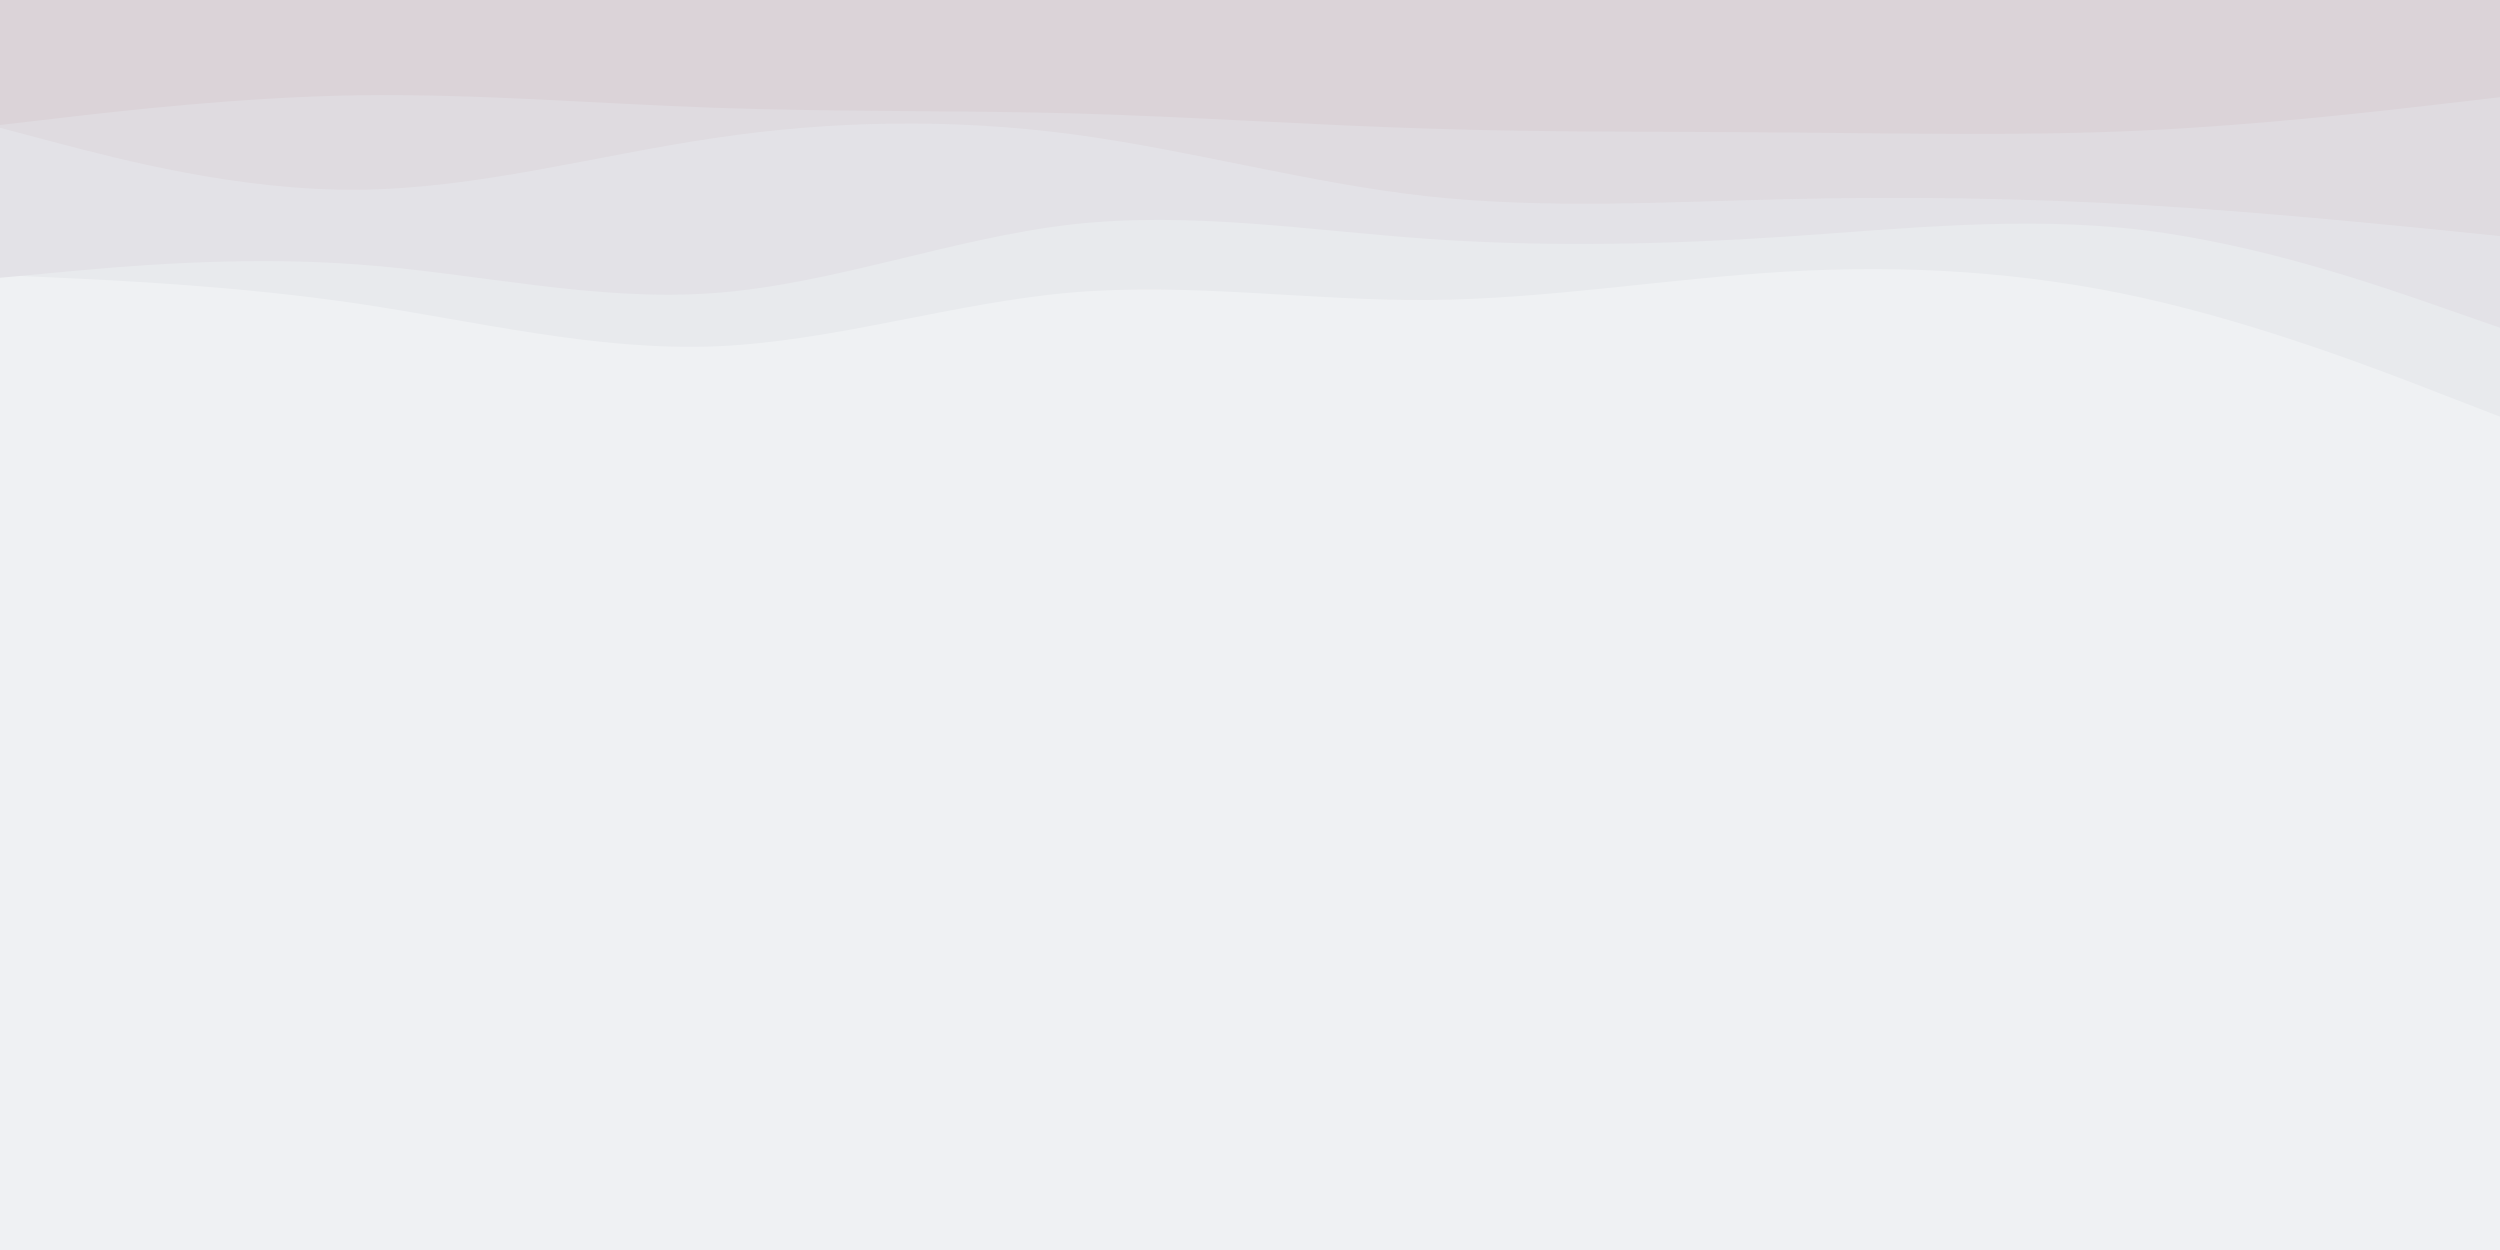<svg id="visual" viewBox="0 0 900 450" width="900" height="450" xmlns="http://www.w3.org/2000/svg" xmlns:xlink="http://www.w3.org/1999/xlink" version="1.1"><rect x="0" y="0" width="900" height="450" fill="#eff1f3"></rect><path d="M0 166L21.5 158C43 150 86 134 128.8 127.8C171.7 121.7 214.3 125.3 257.2 130.5C300 135.7 343 142.3 385.8 141.3C428.7 140.3 471.3 131.7 514.2 129.7C557 127.7 600 132.3 642.8 141.7C685.7 151 728.3 165 771.2 168.5C814 172 857 165 878.5 161.5L900 158L900 0L878.5 0C857 0 814 0 771.2 0C728.3 0 685.7 0 642.8 0C600 0 557 0 514.2 0C471.3 0 428.7 0 385.8 0C343 0 300 0 257.2 0C214.3 0 171.7 0 128.8 0C86 0 43 0 21.5 0L0 0Z" fill="#eff1f3"></path><path d="M0 99L21.5 100C43 101 86 103 128.8 109.3C171.7 115.7 214.3 126.3 257.2 124.7C300 123 343 109 385.8 105.3C428.7 101.7 471.3 108.3 514.2 108C557 107.7 600 100.3 642.8 97.8C685.7 95.3 728.3 97.7 771.2 107.2C814 116.7 857 133.3 878.5 141.7L900 150L900 0L878.5 0C857 0 814 0 771.2 0C728.3 0 685.7 0 642.8 0C600 0 557 0 514.2 0C471.3 0 428.7 0 385.8 0C343 0 300 0 257.2 0C214.3 0 171.7 0 128.8 0C86 0 43 0 21.5 0L0 0Z" fill="#e8eaed"></path><path d="M0 100L21.5 98C43 96 86 92 128.8 95.2C171.7 98.3 214.3 108.7 257.2 105.5C300 102.3 343 85.7 385.8 80.8C428.7 76 471.3 83 514.2 86C557 89 600 88 642.8 85.2C685.7 82.3 728.3 77.7 771.2 82.8C814 88 857 103 878.5 110.5L900 118L900 0L878.5 0C857 0 814 0 771.2 0C728.3 0 685.7 0 642.8 0C600 0 557 0 514.2 0C471.3 0 428.7 0 385.8 0C343 0 300 0 257.2 0C214.3 0 171.7 0 128.8 0C86 0 43 0 21.5 0L0 0Z" fill="#e3e2e7"></path><path d="M0 46L21.5 51.7C43 57.3 86 68.7 128.8 68.3C171.7 68 214.3 56 257.2 49.7C300 43.3 343 42.7 385.8 48.3C428.7 54 471.3 66 514.2 70.7C557 75.3 600 72.7 642.8 71.7C685.7 70.7 728.3 71.3 771.2 73.8C814 76.3 857 80.7 878.5 82.8L900 85L900 0L878.5 0C857 0 814 0 771.2 0C728.3 0 685.7 0 642.8 0C600 0 557 0 514.2 0C471.3 0 428.7 0 385.8 0C343 0 300 0 257.2 0C214.3 0 171.7 0 128.8 0C86 0 43 0 21.5 0L0 0Z" fill="#dfdbe0"></path><path d="M0 45L21.5 42.5C43 40 86 35 128.8 34.3C171.7 33.7 214.3 37.3 257.2 38.8C300 40.3 343 39.7 385.8 40.8C428.7 42 471.3 45 514.2 46.3C557 47.7 600 47.3 642.8 47.7C685.7 48 728.3 49 771.2 47C814 45 857 40 878.5 37.5L900 35L900 0L878.5 0C857 0 814 0 771.2 0C728.3 0 685.7 0 642.8 0C600 0 557 0 514.2 0C471.3 0 428.7 0 385.8 0C343 0 300 0 257.2 0C214.3 0 171.7 0 128.8 0C86 0 43 0 21.5 0L0 0Z" fill="#dbd3d8"></path></svg>